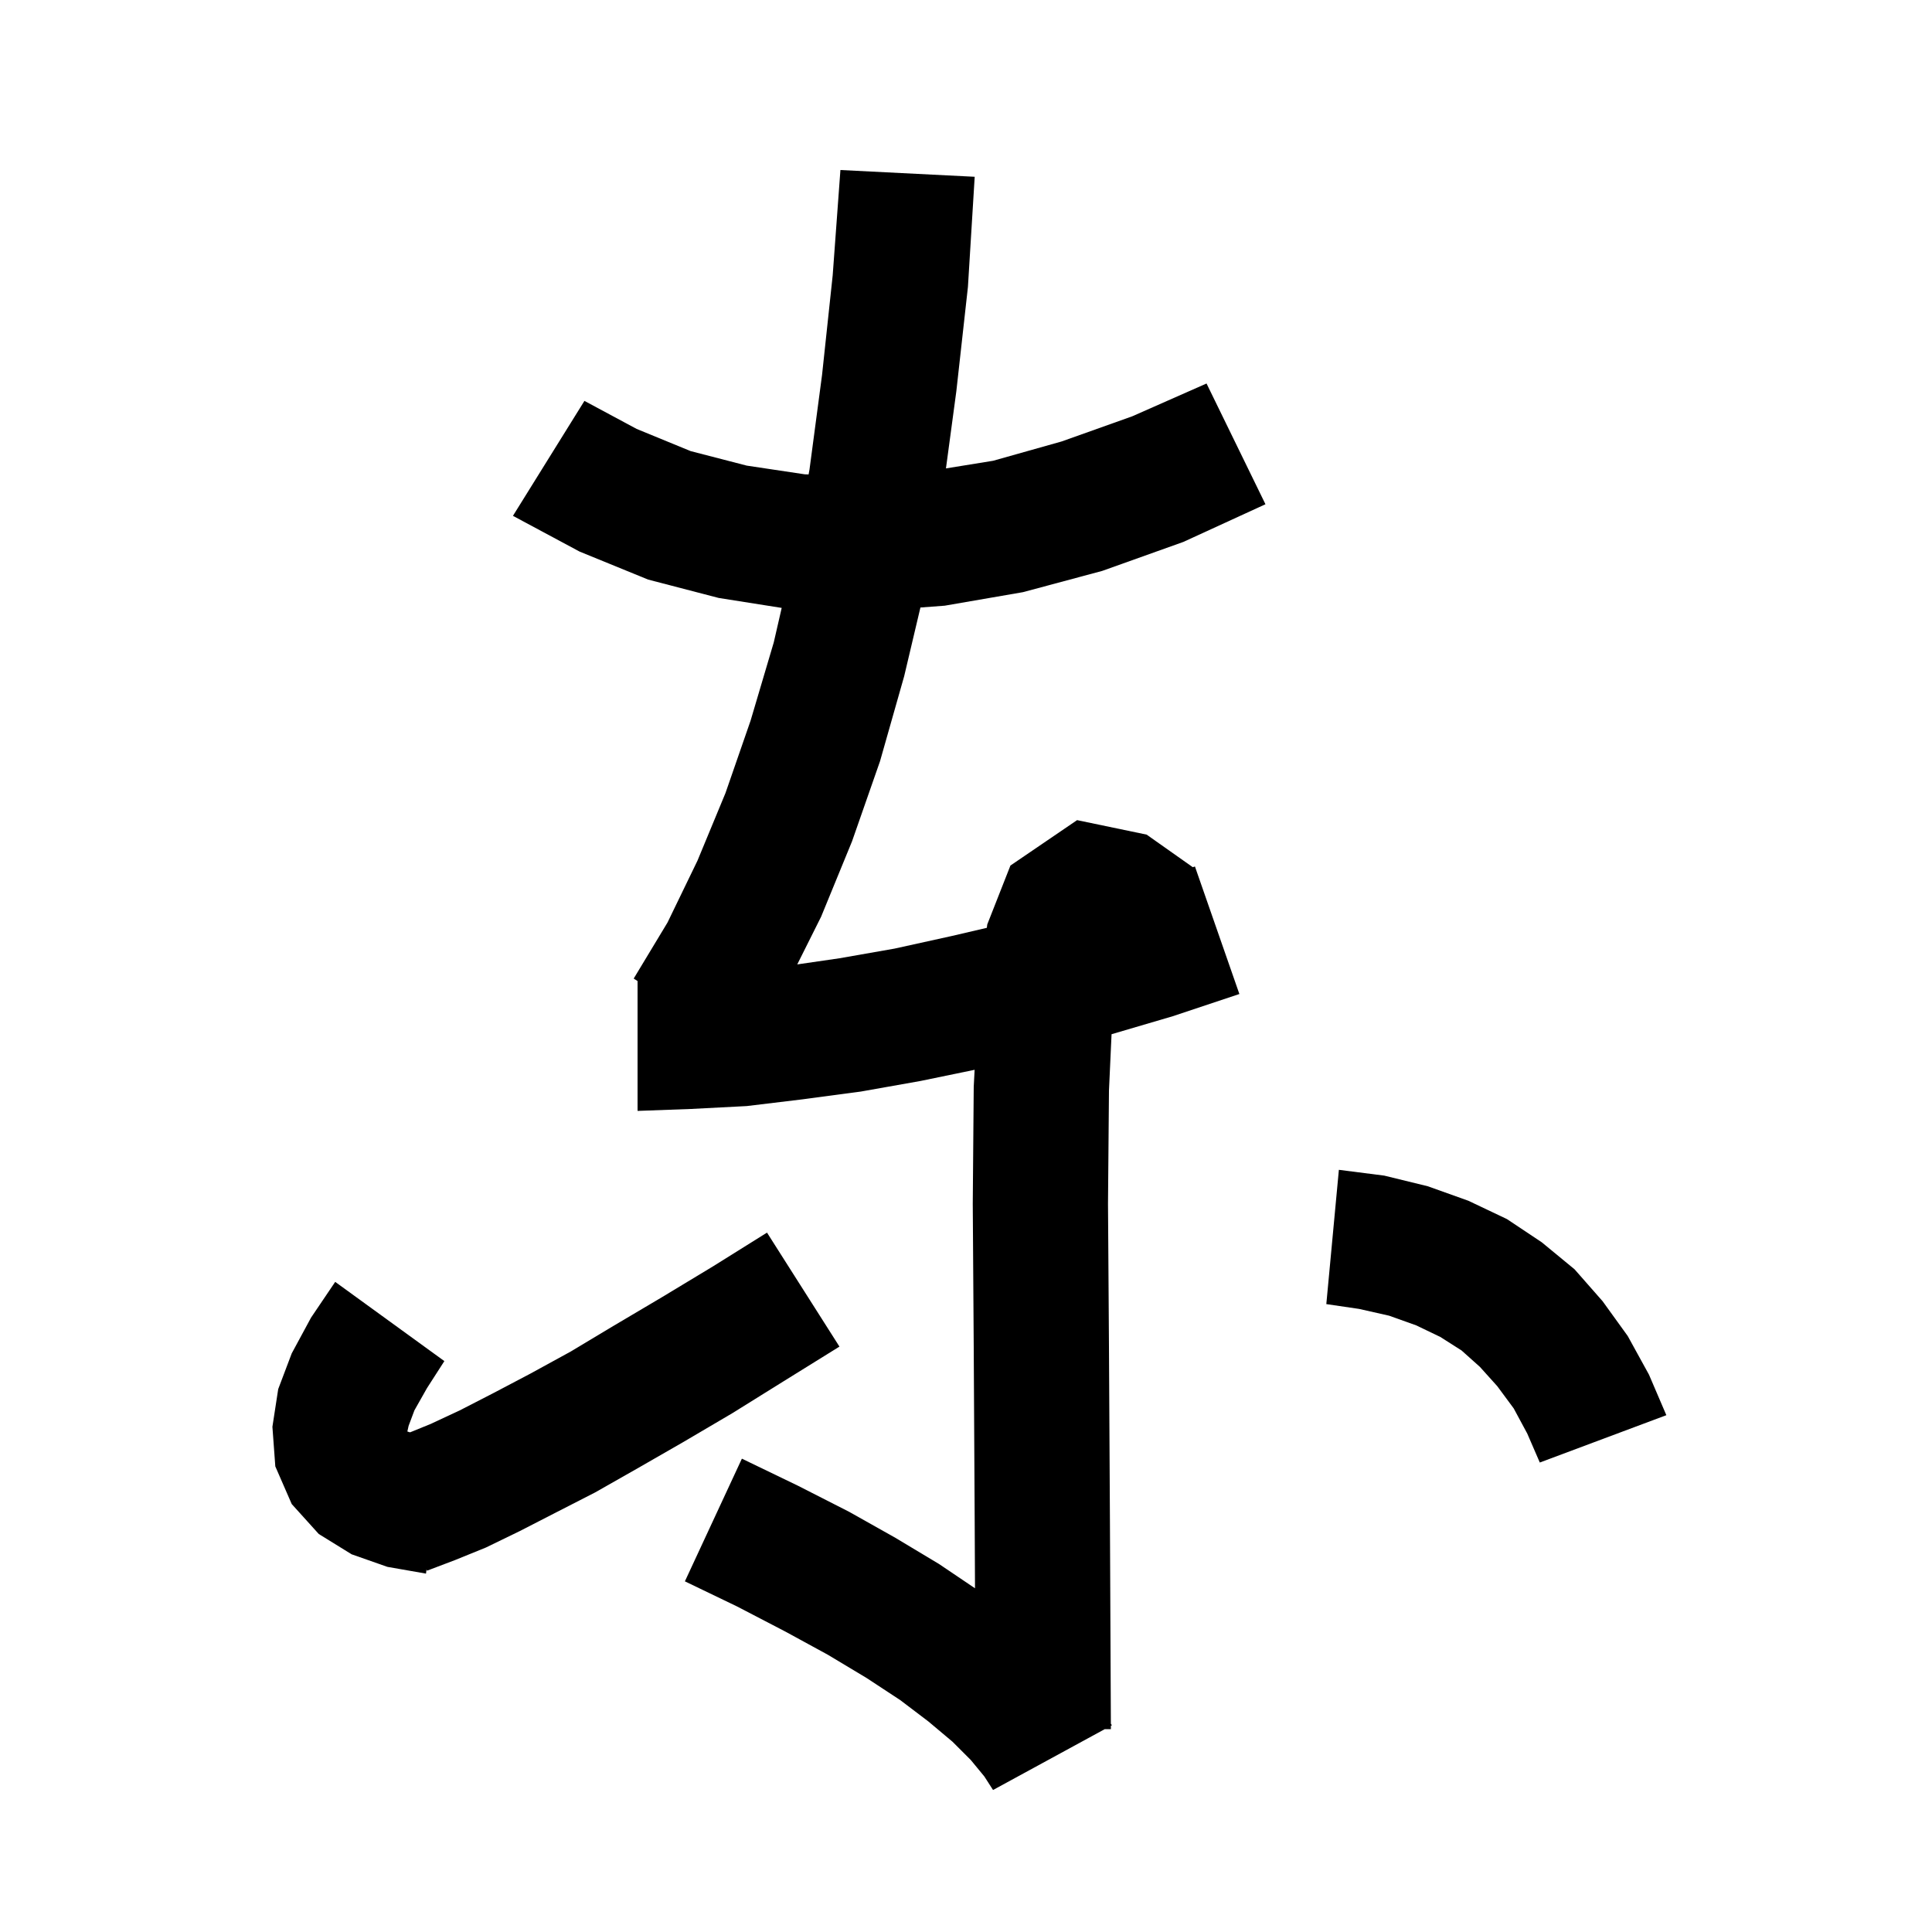 <svg xmlns="http://www.w3.org/2000/svg" xmlns:xlink="http://www.w3.org/1999/xlink" version="1.1" baseProfile="full" viewBox="0 0 200 200" width="200" height="200">
<g fill="black">
<path d="M 100.9 18.3 L 100.2 29.7 L 99.0 40.5 L 97.925 48.489 L 102.8 47.7 L 109.9 45.7 L 117.2 43.1 L 124.9 39.7 L 131.0 52.2 L 122.5 56.1 L 114.1 59.1 L 105.9 61.3 L 97.8 62.7 L 95.282 62.889 L 93.6 70.0 L 91.1 78.8 L 88.2 87.1 L 85.0 94.9 L 82.532 99.835 L 86.9 99.2 L 92.6 98.2 L 98.5 96.9 L 102.158 96.046 L 102.2 95.7 L 104.6 89.6 L 111.5 84.9 L 118.7 86.4 L 123.477 89.772 L 123.7 89.7 L 128.3 102.9 L 121.4 105.2 L 115.068 107.062 L 114.8 112.9 L 114.7 124.6 L 114.8 139.4 L 114.9 157.5 L 114.997 178.438 L 115.1 178.6 L 114.998 178.655 L 115.0 179.0 L 114.366 179.0 L 102.8 185.3 L 101.9 183.9 L 100.5 182.2 L 98.6 180.3 L 96.1 178.2 L 93.2 176.0 L 89.7 173.7 L 85.7 171.3 L 81.3 168.9 L 76.3 166.3 L 70.9 163.7 L 76.8 151.0 L 82.6 153.8 L 87.9 156.5 L 92.7 159.2 L 97.2 161.9 L 100.932 164.419 L 100.9 157.6 L 100.8 139.5 L 100.7 124.6 L 100.8 112.5 L 100.893 110.746 L 95.3 111.9 L 89.1 113.0 L 83.1 113.8 L 77.3 114.5 L 71.5 114.8 L 66.0 115.0 L 66.0 101.558 L 65.6 101.3 L 69.1 95.5 L 72.2 89.1 L 75.1 82.1 L 77.7 74.6 L 80.1 66.5 L 80.921 62.93 L 74.4 61.9 L 67.1 60.0 L 60.0 57.1 L 53.1 53.4 L 60.5 41.5 L 65.9 44.4 L 71.5 46.7 L 77.3 48.2 L 83.3 49.1 L 83.705 49.113 L 83.8 48.6 L 85.1 38.8 L 86.2 28.5 L 87.0 17.6 Z M 86.9 139.4 L 81.1 143.0 L 75.8 146.3 L 70.7 149.3 L 66.0 152.0 L 61.6 154.5 L 57.5 156.6 L 53.8 158.5 L 50.3 160.2 L 47.1 161.5 L 44.2 162.6 L 44.153 162.463 L 44.1 162.9 L 40.1 162.2 L 36.4 160.9 L 33.0 158.8 L 30.2 155.7 L 28.5 151.8 L 28.2 147.7 L 28.8 143.8 L 30.2 140.1 L 32.2 136.4 L 34.7 132.7 L 46.0 140.9 L 44.2 143.7 L 42.9 146.0 L 42.3 147.6 L 42.171 148.179 L 42.2 148.2 L 42.449 148.276 L 44.6 147.4 L 47.6 146.0 L 51.1 144.2 L 54.9 142.2 L 59.1 139.9 L 63.6 137.2 L 68.5 134.3 L 73.8 131.1 L 79.4 127.6 Z M 143.3 121.7 L 147.8 122.8 L 152.0 124.3 L 156.0 126.2 L 159.6 128.6 L 163.0 131.4 L 165.9 134.7 L 168.5 138.3 L 170.7 142.3 L 172.5 146.5 L 159.4 151.4 L 158.1 148.4 L 156.7 145.8 L 155.0 143.5 L 153.2 141.5 L 151.3 139.8 L 149.1 138.4 L 146.6 137.2 L 143.8 136.2 L 140.7 135.5 L 137.3 135.0 L 138.6 121.1 Z " />
</g>
</svg>
